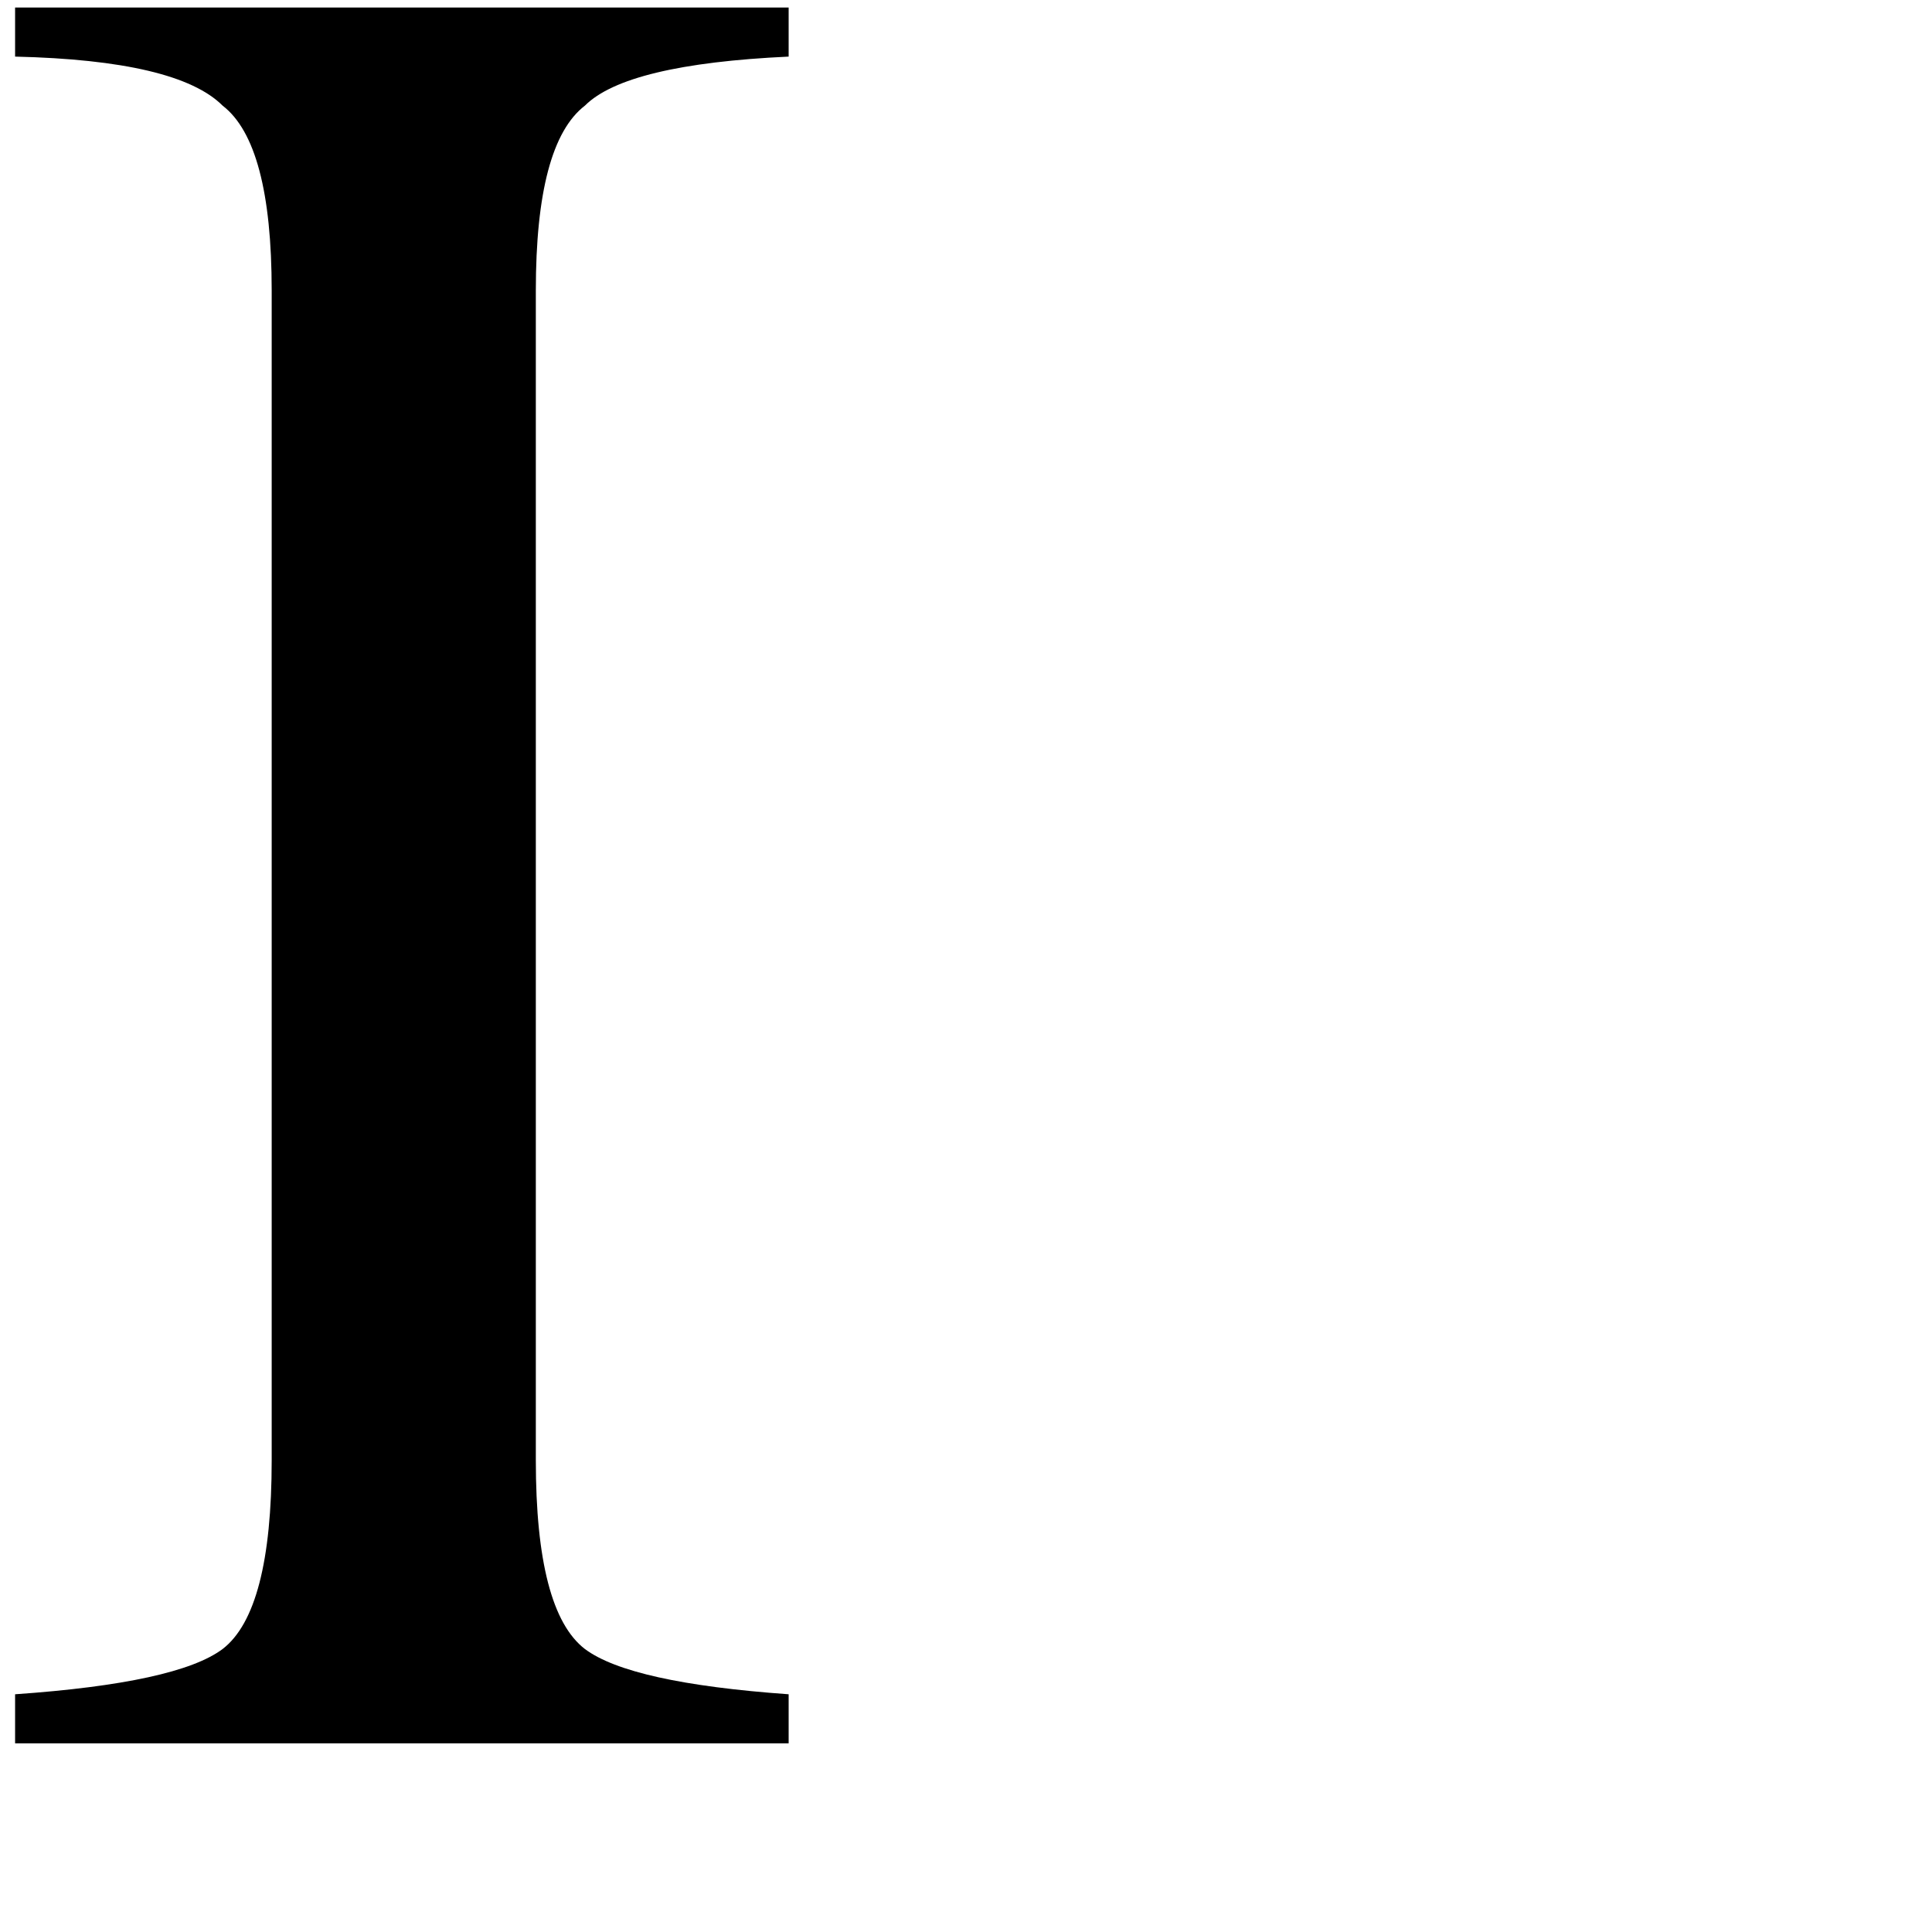 <svg xmlns="http://www.w3.org/2000/svg" version="1.1" viewBox="0 0 512 512" fill="currentColor"><path fill="currentColor" d="M209 449q-42-3-54-12q-13-10-13-50V77q0-39 13-49q11-11 54-13V2H4v13q43 1 55 13q13 10 13 49v310q0 40-13 50q-12 9-55 12v13h205z"/></svg>